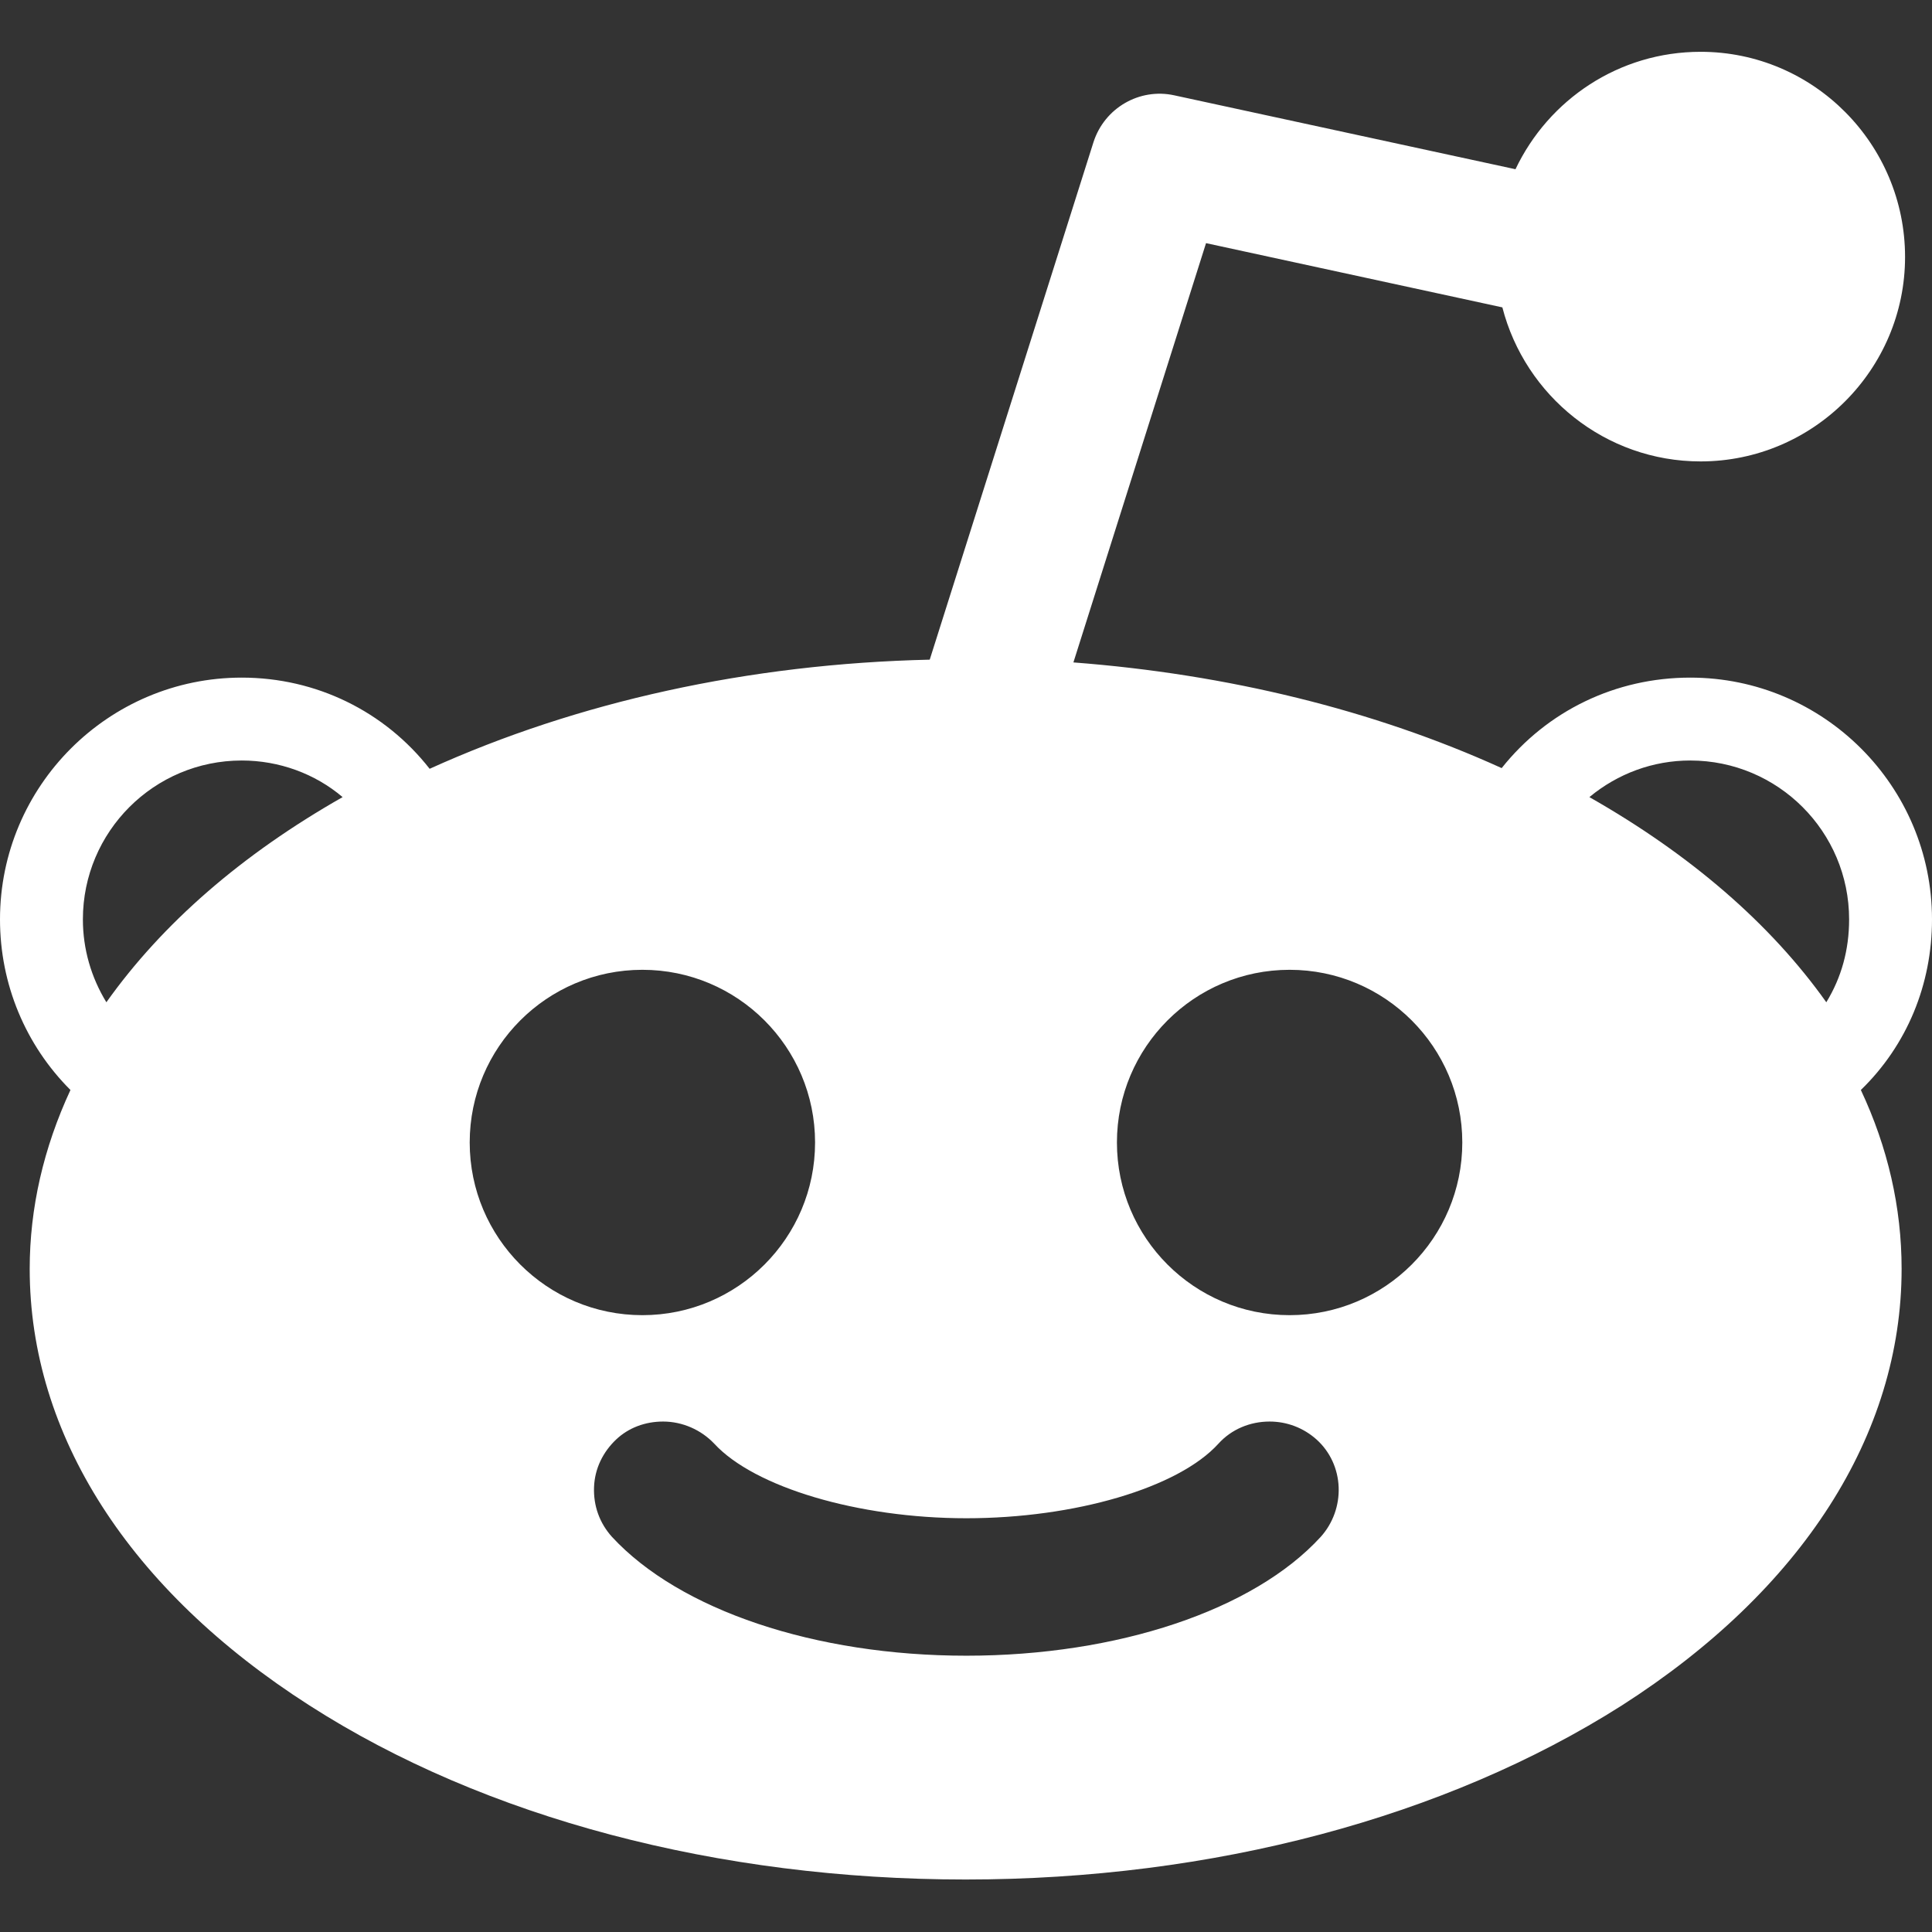 <?xml version="1.0" encoding="utf-8"?>
<!-- Generator: Adobe Illustrator 22.0.0, SVG Export Plug-In . SVG Version: 6.00 Build 0)  -->
<svg version="1.1" id="Capa_1" xmlns="http://www.w3.org/2000/svg" xmlns:xlink="http://www.w3.org/1999/xlink" x="0px" y="0px"
	 viewBox="0 0 279.7 279.7" style="enable-background:new 0 0 279.7 279.7;" xml:space="preserve">
<rect x="0" y="0" width="279.7" height="279.7" fill="#333333" stroke="none"/>
<style type="text/css">
	.st0{fill:#FFFFFF;}
</style>
<path class="st0" d="M279.7,133.1c0-19.3-15.7-35-35-35c-10.8,0-20.7,4.8-27.3,13.1c-18.5-8.4-39.7-13.6-62-15.3l19.2-60.7l42.9,9.3
	c3.3,12.8,14.9,22.3,28.7,22.3c16.3,0,29.6-13.3,29.6-29.6S262.6,7.5,246.2,7.5c-11.8,0-22,6.9-26.8,17L170,13.8
	c-5-1.1-10.1,1.8-11.7,6.8l-23.7,74.9c-26.2,0.6-51,6.1-72.4,15.8C55.7,103,45.8,98.1,35,98.1c-19.3,0-35,15.7-35,35
	c0,9.4,3.7,18.2,10.2,24.7c-3.9,8.4-5.9,17.1-5.9,25.9c0,24,14.4,46.5,40.5,63.2c25.4,16.3,59.2,25.2,95,25.2c35.8,0,69.5-9,95-25.2
	c26.1-16.7,40.5-39.2,40.5-63.2c0-8.9-2-17.6-5.9-25.9C276.1,151.3,279.7,142.5,279.7,133.1z M15.4,145.1c-2.2-3.6-3.4-7.7-3.4-12
	c0-12.7,10.3-23,23-23c5.4,0,10.6,1.9,14.6,5.3C35,123.7,23.5,133.7,15.4,145.1z M68,165.4c0-13.8,11.2-25,25-25s25,11.2,25,25
	s-11.2,25-25,25S68,179.2,68,165.4z M191.2,222.5c-9.7,10.6-29.4,17.2-51.3,17.2c-21.9,0-41.5-6.6-51.3-17.2c-1.8-2-2.7-4.5-2.6-7.2
	c0.1-2.7,1.3-5.1,3.2-6.9c1.8-1.7,4.2-2.6,6.8-2.6c2.8,0,5.5,1.2,7.4,3.2c5.8,6.3,20.8,10.8,36.5,10.8s30.7-4.4,36.5-10.8
	c1.9-2.1,4.6-3.2,7.4-3.2c2.5,0,4.9,0.9,6.8,2.6c2,1.8,3.1,4.3,3.2,6.9C193.9,217.9,193,220.5,191.2,222.5z M186.7,190.4
	c-13.8,0-25-11.2-25-25s11.2-25,25-25s25,11.2,25,25S200.5,190.4,186.7,190.4z M264.4,145.1c-8.1-11.4-19.7-21.4-34.3-29.7
	c4.1-3.4,9.2-5.3,14.6-5.3c12.7,0,23,10.3,23,23C267.7,137.5,266.6,141.5,264.4,145.1z"/>
</svg>
